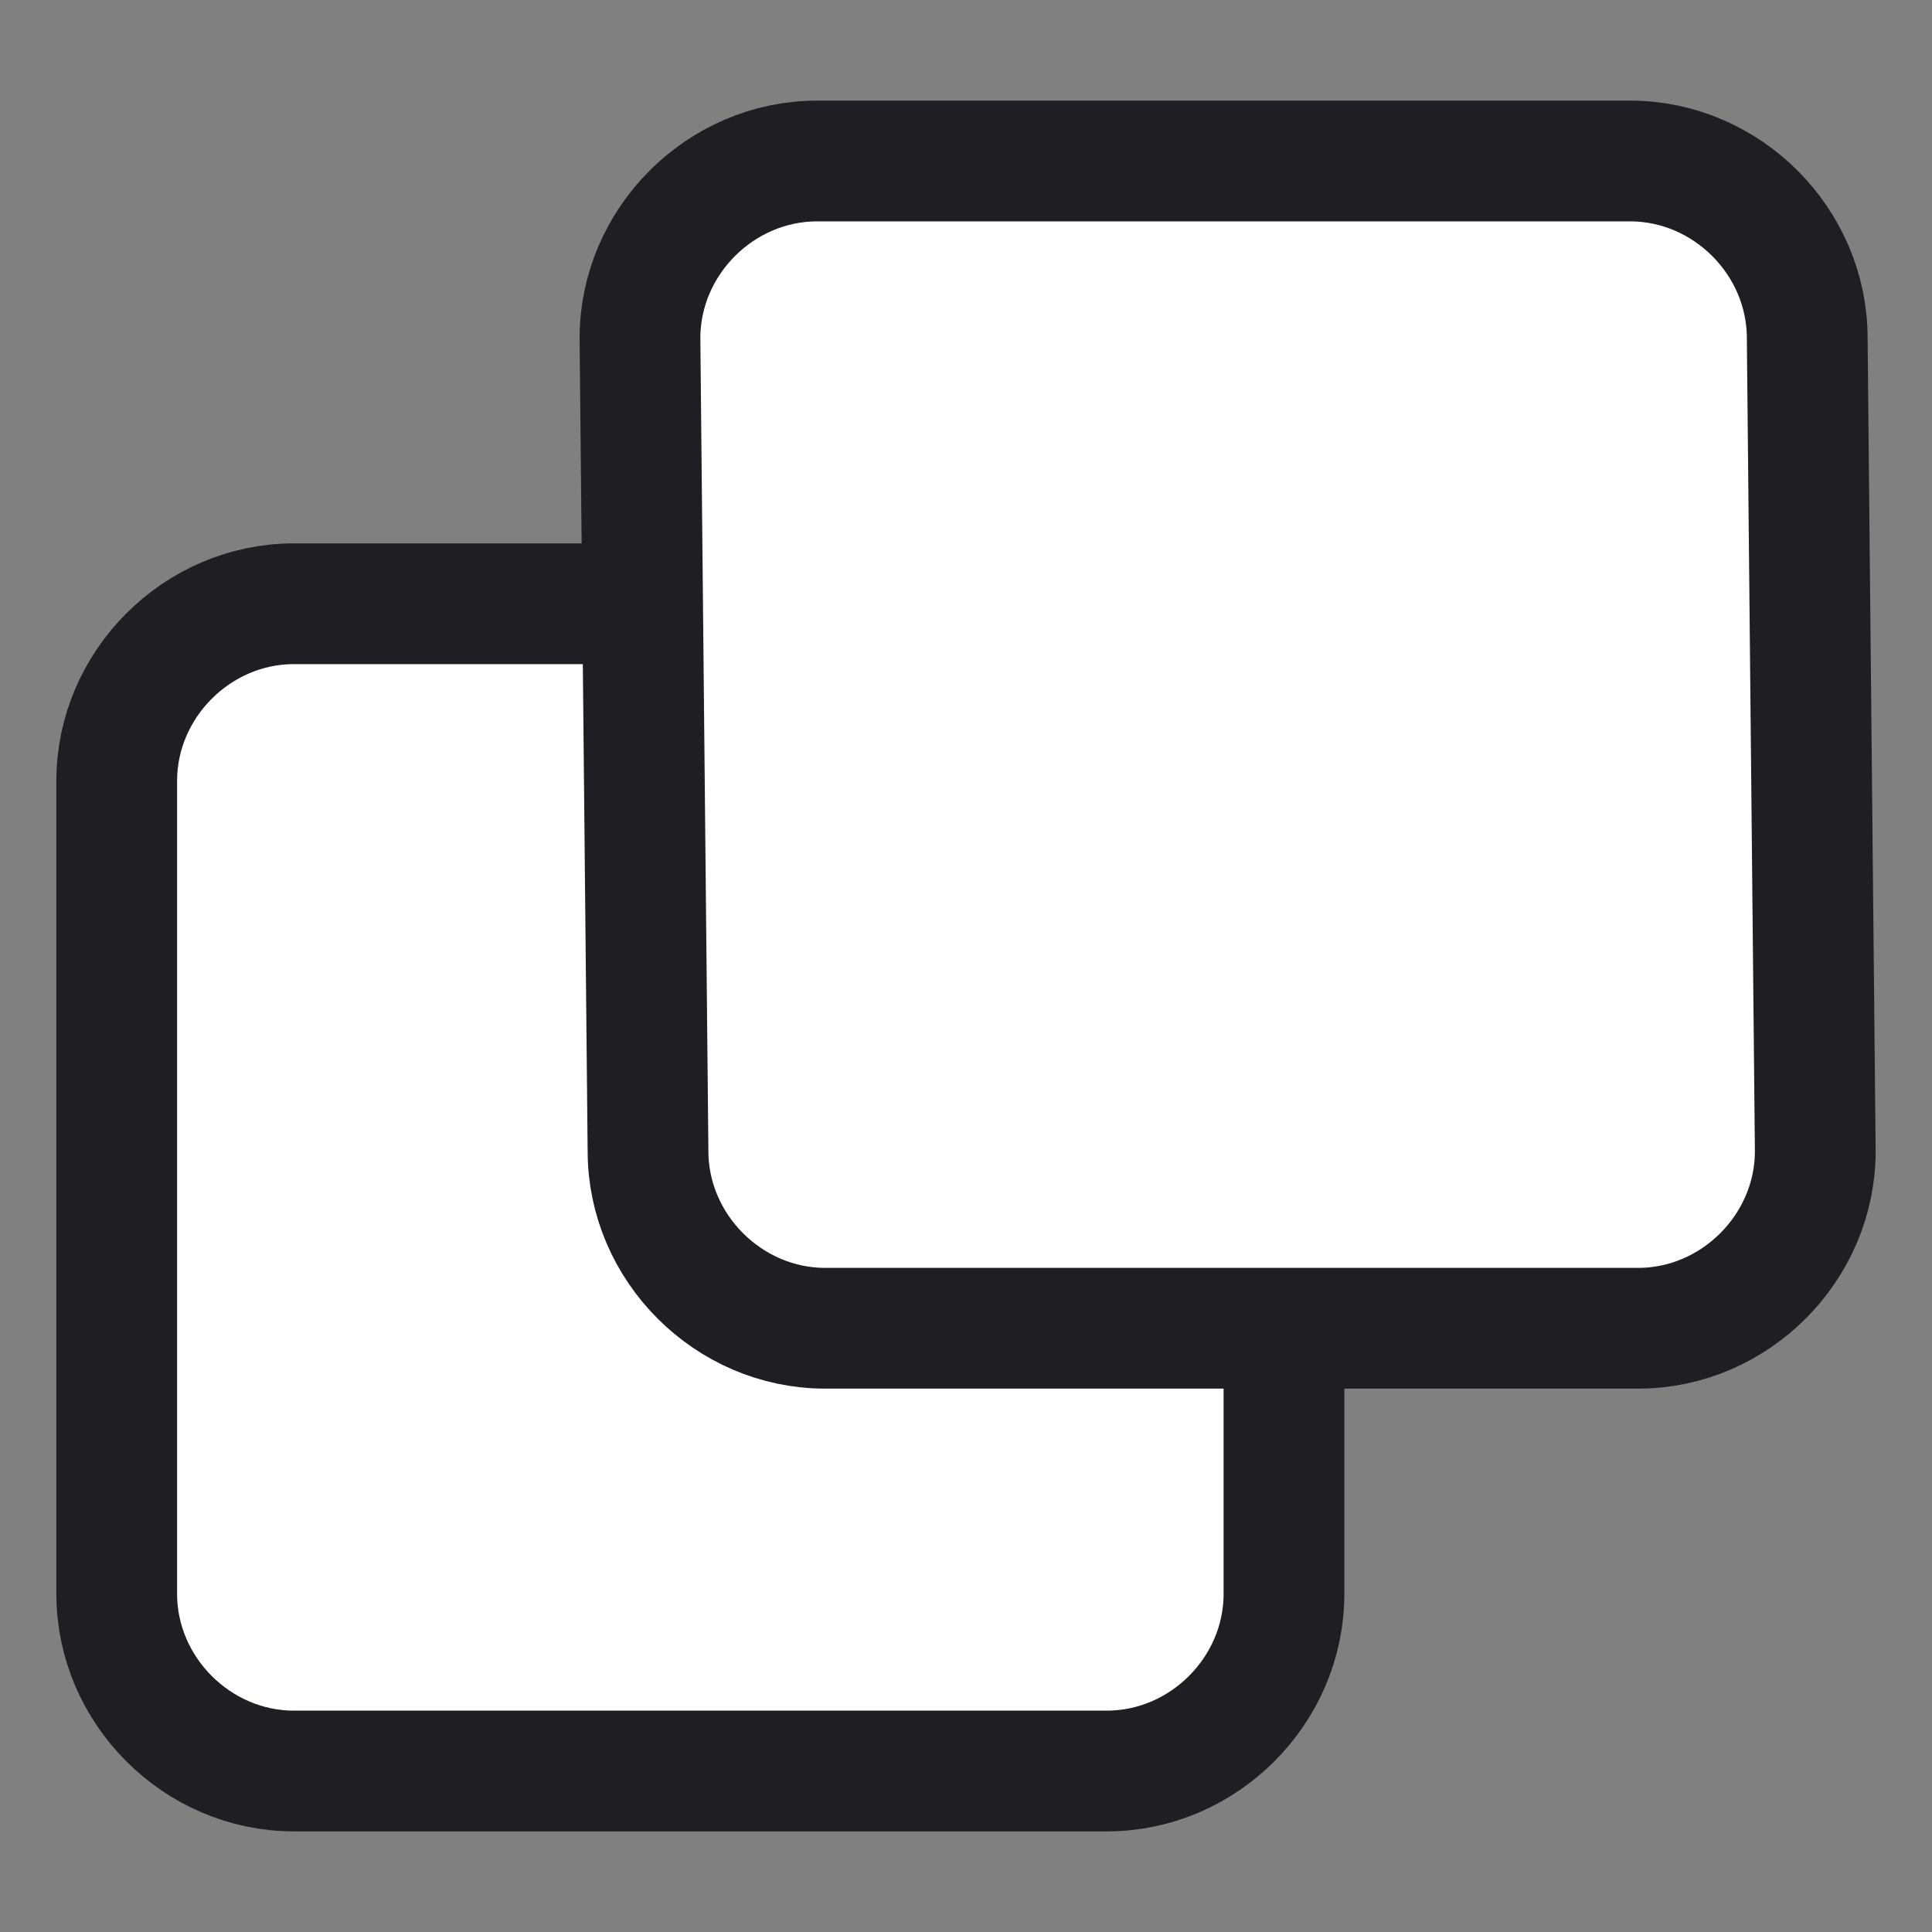 <?xml version="1.0" encoding="utf-8"?>
<!-- Generator: Adobe Illustrator 17.0.0, SVG Export Plug-In . SVG Version: 6.00 Build 0)  -->
<!DOCTYPE svg PUBLIC "-//W3C//DTD SVG 1.1//EN" "http://www.w3.org/Graphics/SVG/1.1/DTD/svg11.dtd">
<svg version="1.1" id="Camada_1" xmlns="http://www.w3.org/2000/svg" xmlns:xlink="http://www.w3.org/1999/xlink" x="0px" y="0px"
	 width="24px" height="24px" viewBox="0 0 24 24" enable-background="new 0 0 24 24" xml:space="preserve">
<rect x="0" y="0" width="24" height="24" fill="#808080" stroke="none"/>
<rect x="-0.5" y="-0.5" fill="none" width="25" height="25"/>
<g>
	<path fill="#FFFFFF" stroke="#1F1F23" stroke-width="1.5" stroke-miterlimit="10" d="M15.95,19.8c0,1.2-1,2.2-2.2,2.2H3.65
		c-1.2,0-2.2-1-2.2-2.2V9.7c0-1.2,1-2.2,2.2-2.2h10.1c1.2,0,2.2,1,2.2,2.2V19.8z"/>
	<path fill="#FFFFFF" stroke="#1F1F23" stroke-width="1.5" stroke-miterlimit="10" d="M22.55,14.3c0,1.2-1,2.2-2.2,2.2h-10.1
		c-1.2,0-2.2-1-2.2-2.2L7.95,4.2c0-1.2,1-2.2,2.2-2.2h10.1c1.2,0,2.2,1,2.2,2.2L22.55,14.3z"/>
</g>
</svg>
